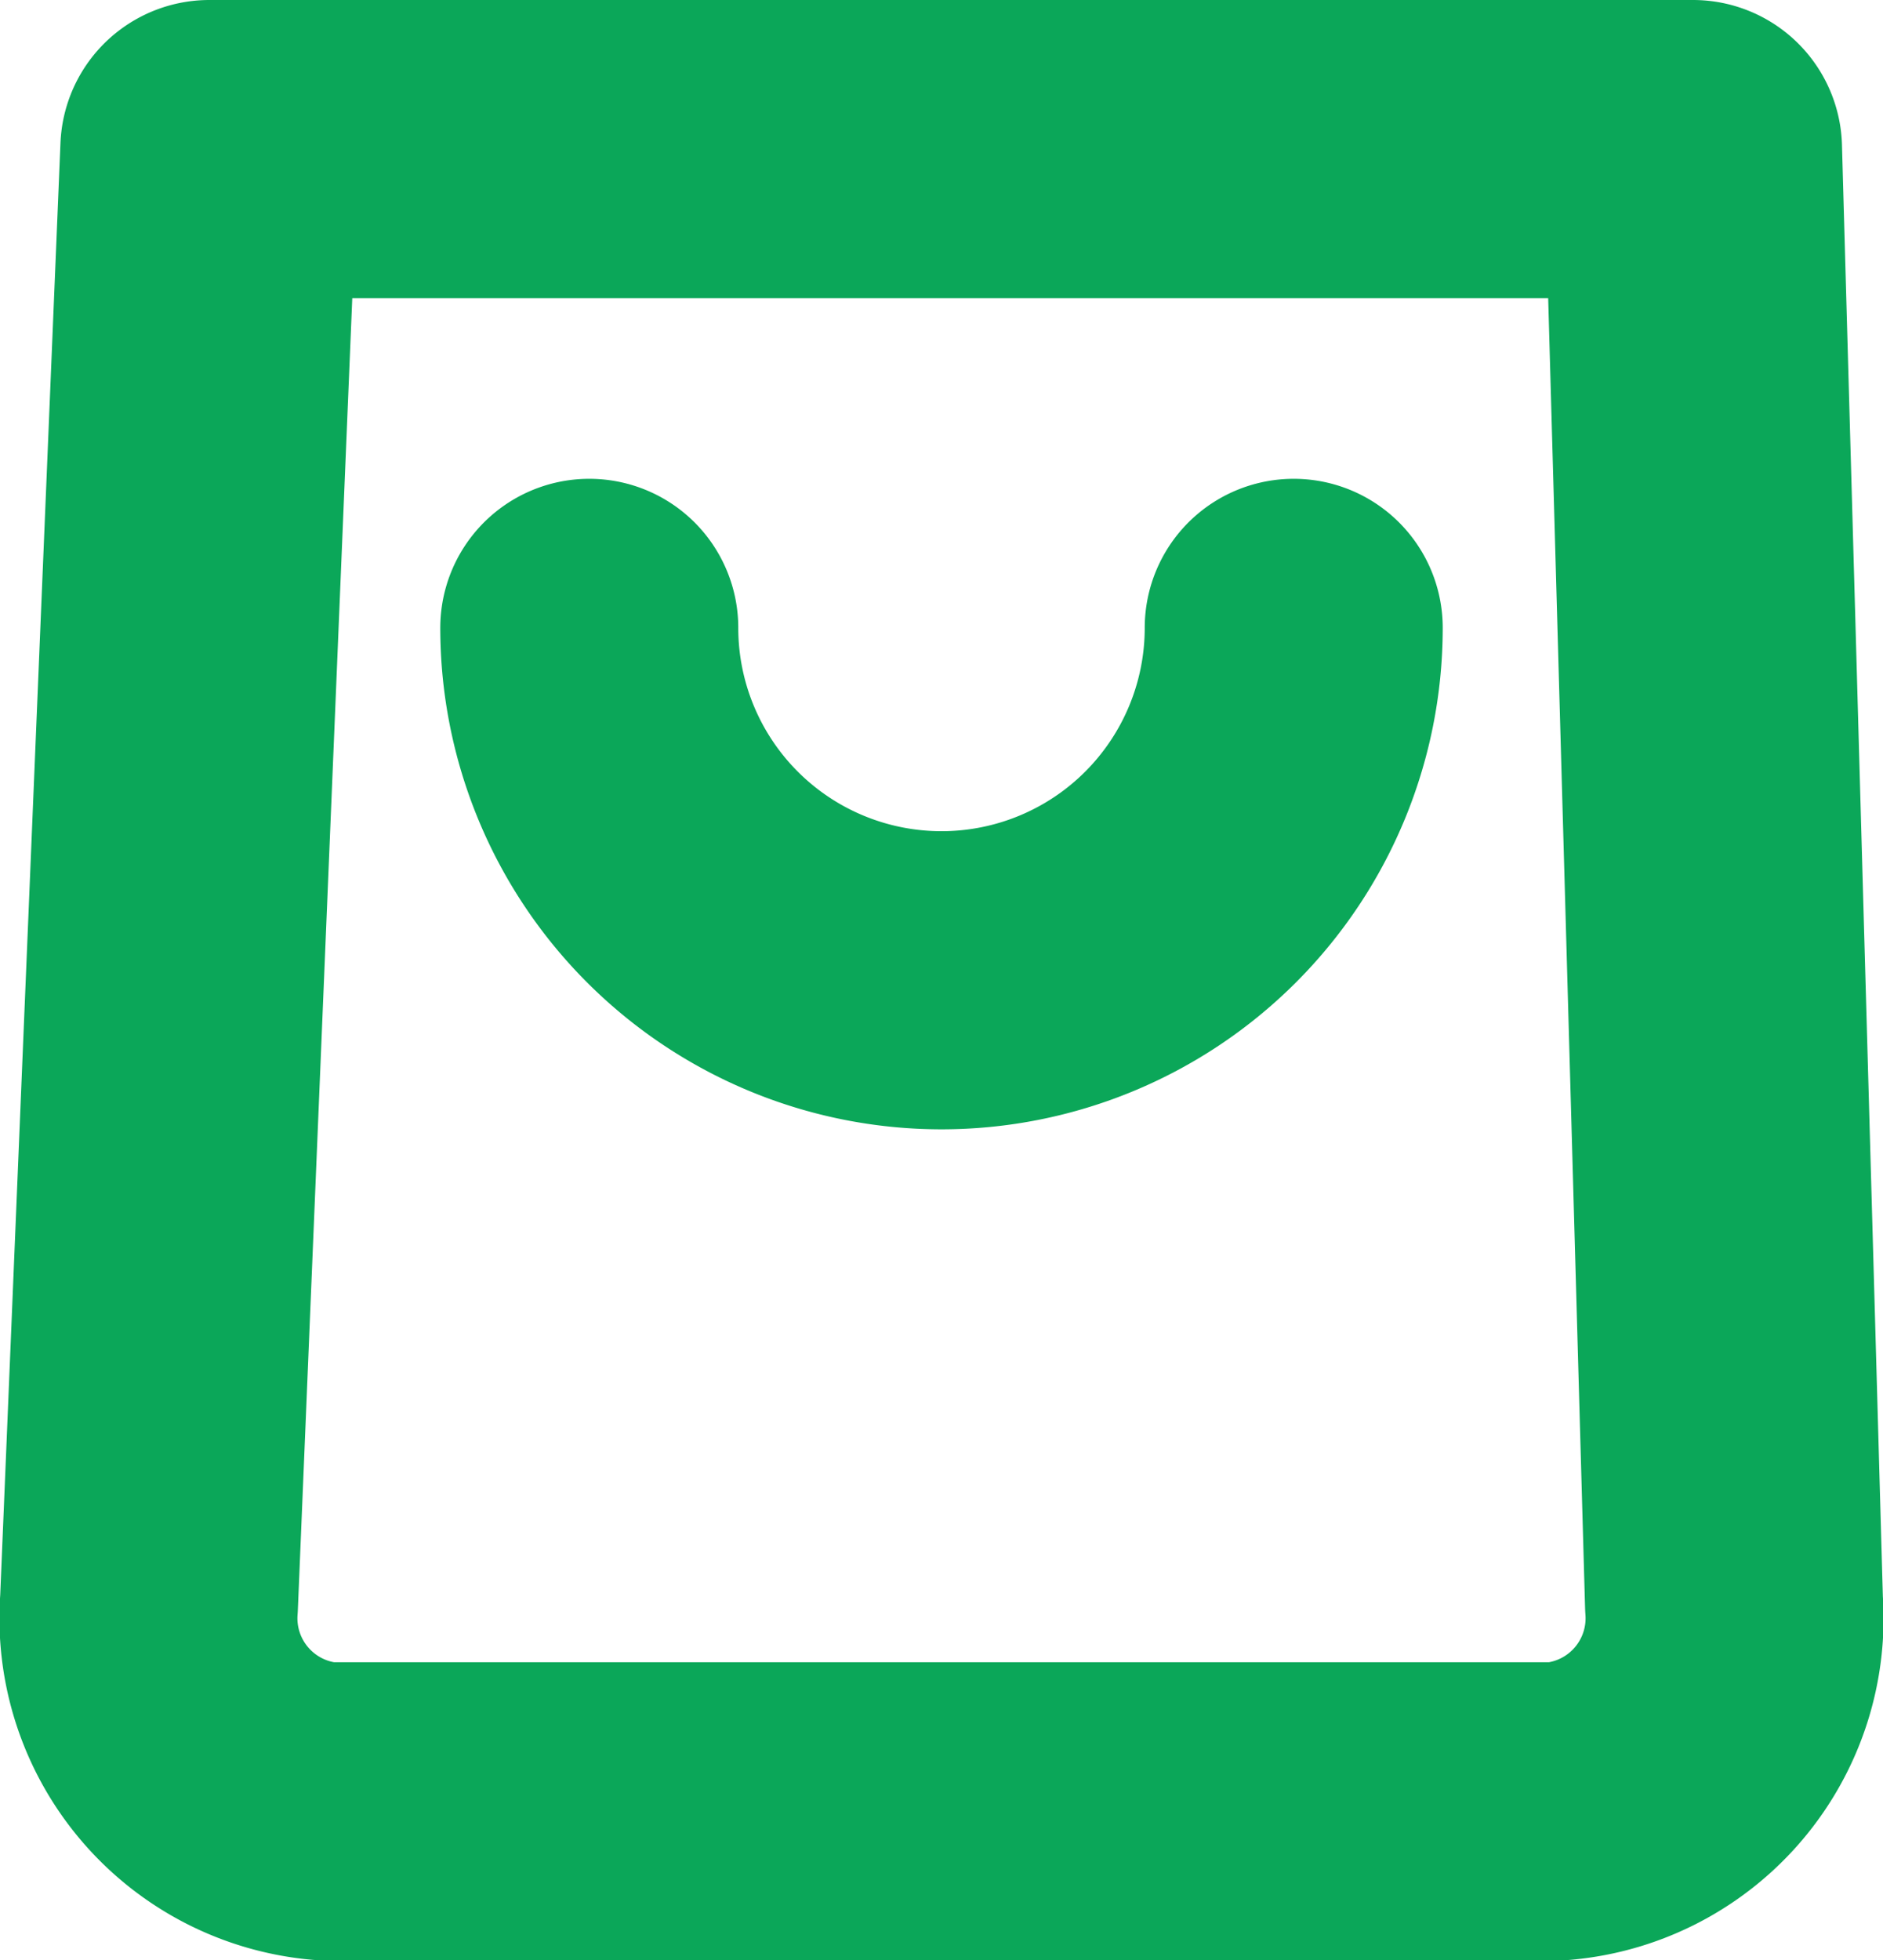 <svg xmlns="http://www.w3.org/2000/svg" width="12.638" height="13.151" viewBox="0 0 12.638 13.151">
  <g id="shopping-bag" transform="translate(-2 -2.796)">
    <path id="Path_4420" data-name="Path 4420" d="M3.405,4.8,3,14.557a1.3,1.3,0,0,0,1.182,1.394h8.274a1.3,1.3,0,0,0,1.182-1.394L13.363,4.8Z" transform="translate(0 -1.004)" fill="none" stroke="#0BA759" stroke-linecap="round" stroke-linejoin="round" stroke-width="2"/>
    <path id="Path_4421" data-name="Path 4421" d="M12.728,10A2.364,2.364,0,1,1,8,10" transform="translate(-2.045 -2.992)" fill="none" stroke="#0BA759" stroke-linecap="round" stroke-linejoin="round" stroke-width="2"/>
  </g>
</svg>
